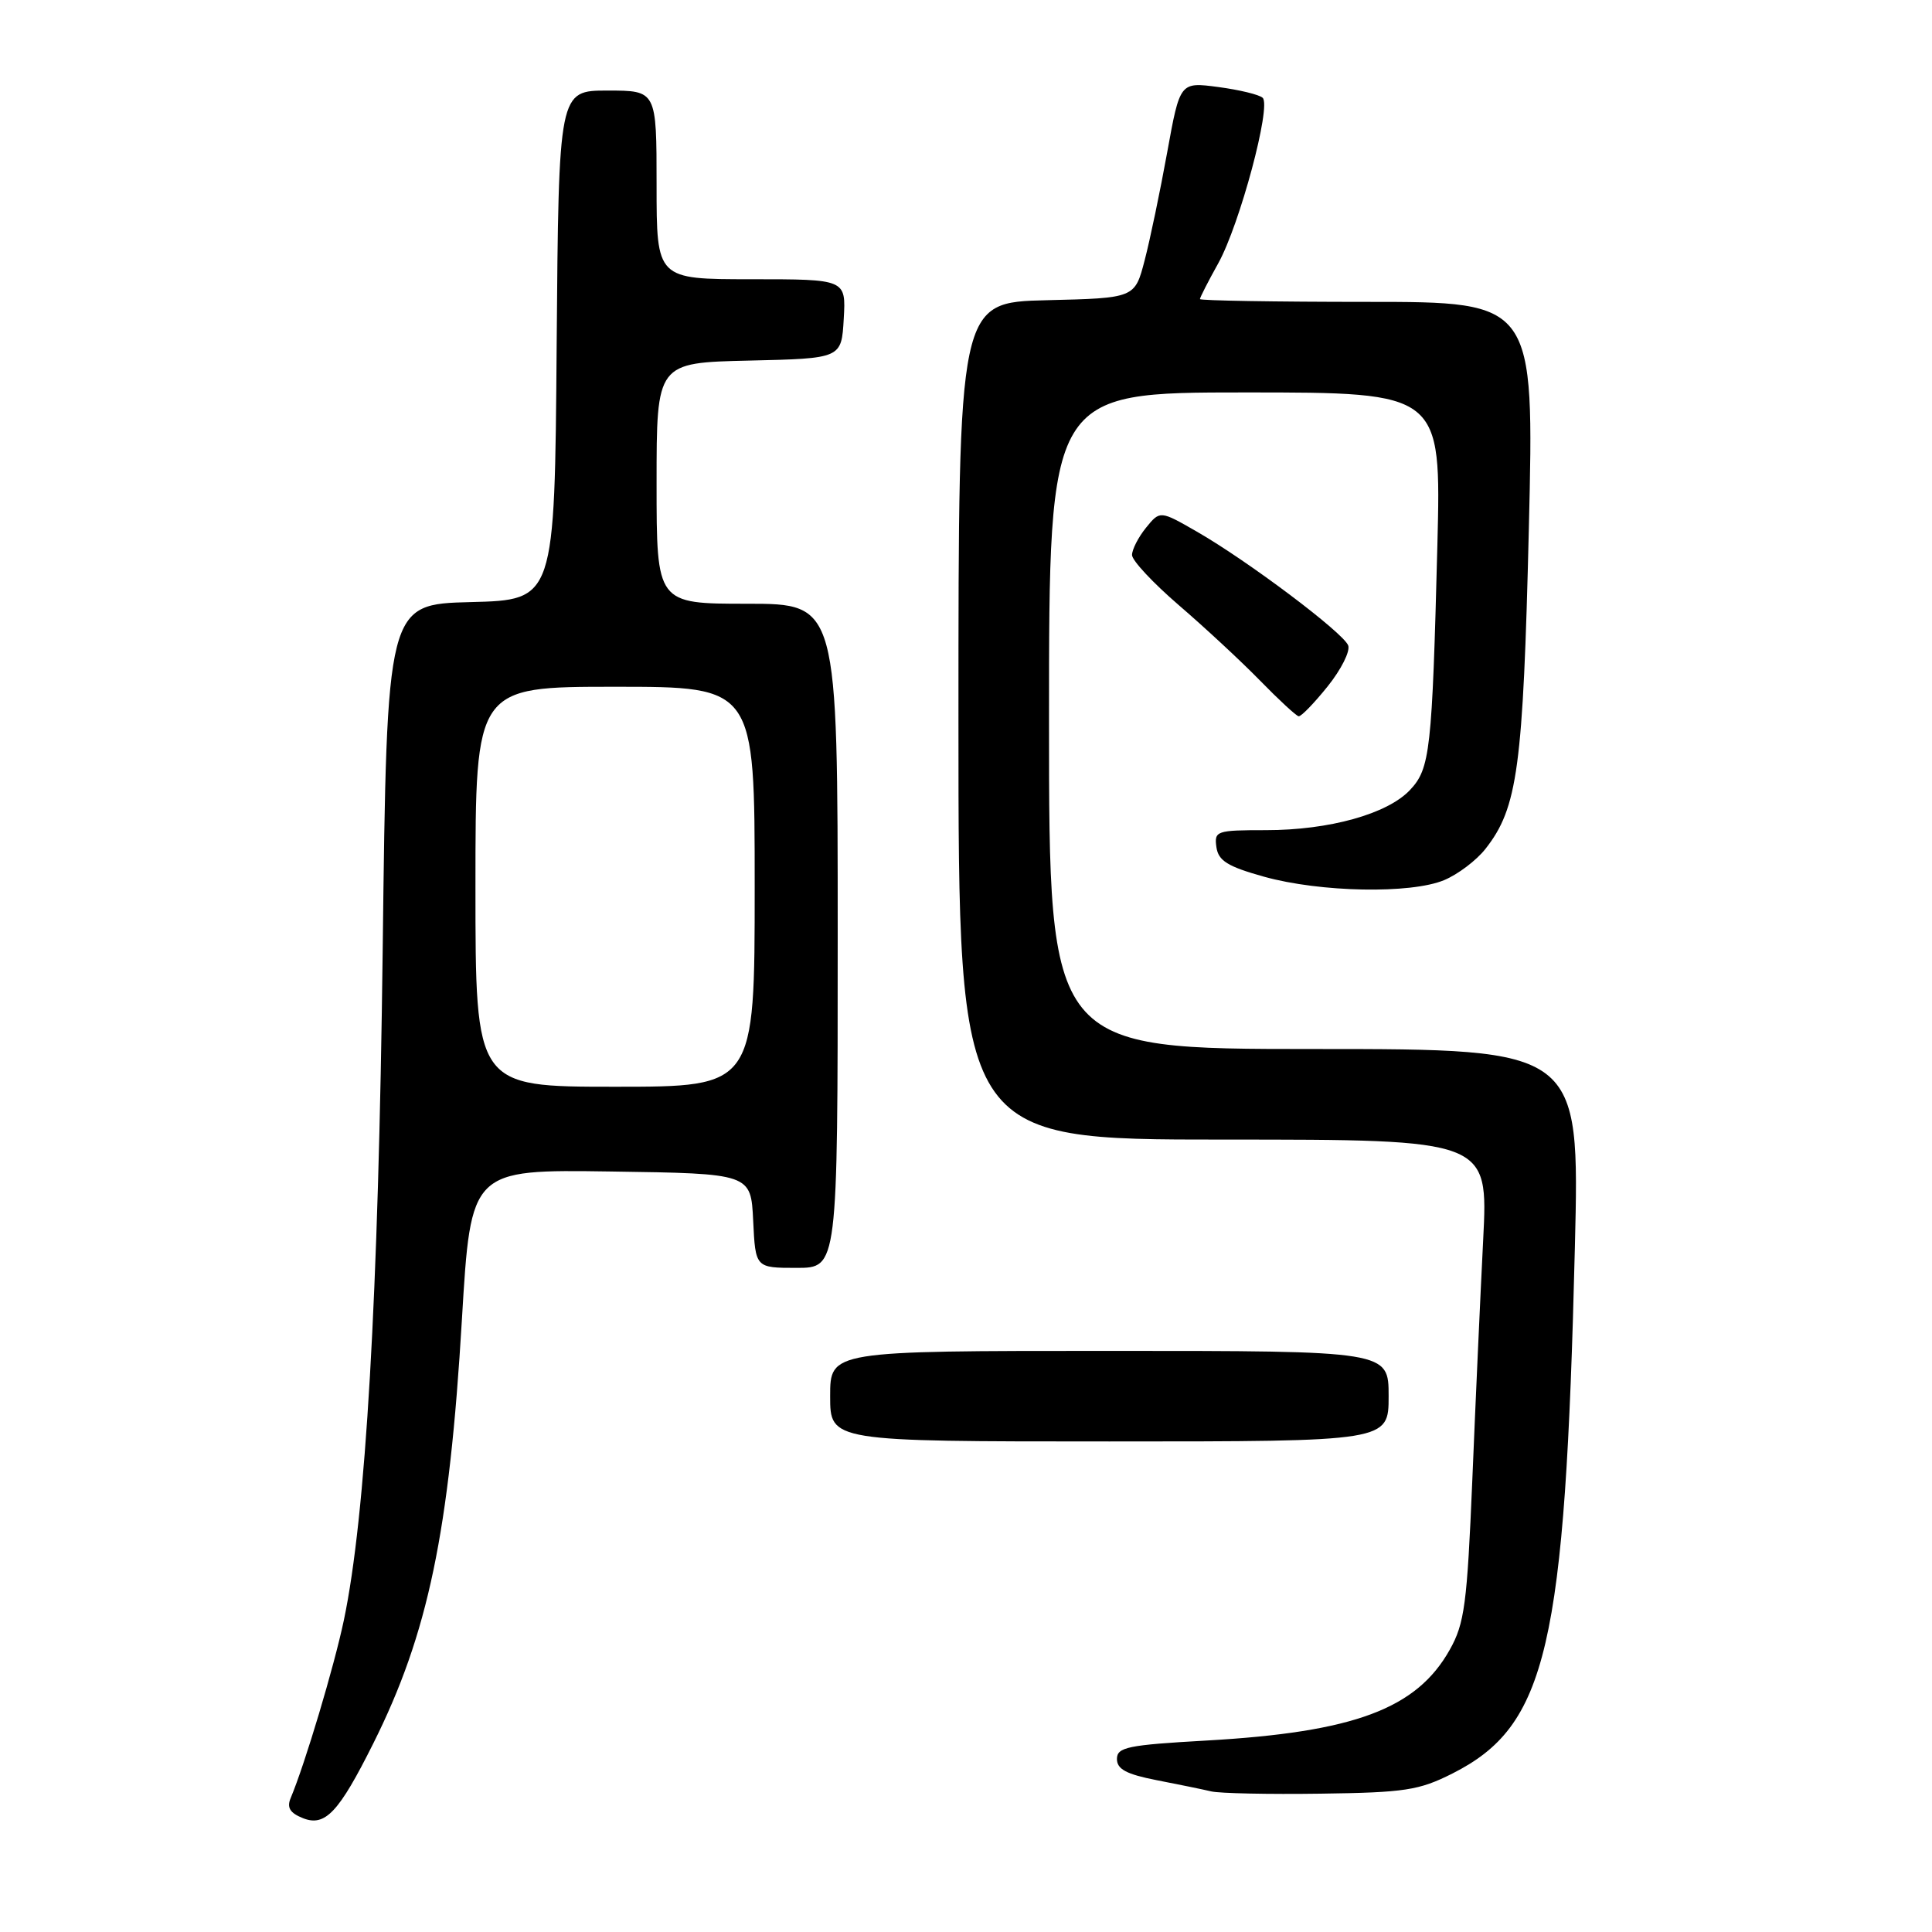 <?xml version="1.0" encoding="UTF-8" standalone="no"?>
<!DOCTYPE svg PUBLIC "-//W3C//DTD SVG 1.1//EN" "http://www.w3.org/Graphics/SVG/1.1/DTD/svg11.dtd" >
<svg xmlns="http://www.w3.org/2000/svg" xmlns:xlink="http://www.w3.org/1999/xlink" version="1.1" viewBox="0 0 256 256">
 <g >
 <path fill="currentColor"
d=" M 49.47 231.00 C 56.73 216.47 59.54 203.03 61.21 174.77 C 62.39 154.96 62.39 154.96 80.94 155.23 C 99.50 155.50 99.50 155.50 99.80 161.75 C 100.10 168.00 100.10 168.00 105.55 168.00 C 111.00 168.00 111.00 168.00 111.00 124.00 C 111.00 80.00 111.00 80.00 99.00 80.00 C 87.00 80.00 87.00 80.00 87.00 64.03 C 87.00 48.06 87.00 48.06 99.25 47.78 C 111.50 47.50 111.50 47.50 111.80 42.25 C 112.10 37.00 112.10 37.00 99.55 37.00 C 87.00 37.00 87.00 37.00 87.00 24.50 C 87.00 12.00 87.00 12.00 80.51 12.00 C 74.03 12.00 74.03 12.00 73.76 45.75 C 73.50 79.50 73.50 79.50 62.38 79.78 C 51.26 80.06 51.26 80.06 50.71 125.78 C 50.15 171.90 48.47 200.87 45.56 214.70 C 44.27 220.83 40.42 233.71 38.52 238.24 C 37.98 239.52 38.42 240.23 40.15 240.92 C 43.09 242.08 44.90 240.15 49.47 231.00 Z  M 192.45 235.00 C 204.99 228.67 207.39 218.35 208.68 165.25 C 209.32 139.00 209.32 139.00 174.16 139.00 C 139.00 139.00 139.00 139.00 139.00 95.50 C 139.00 52.00 139.00 52.00 164.99 52.00 C 190.97 52.00 190.97 52.00 190.46 72.25 C 189.76 99.51 189.50 101.84 186.84 104.67 C 183.86 107.85 176.14 110.00 167.75 110.00 C 161.18 110.00 160.88 110.10 161.18 112.25 C 161.44 114.06 162.66 114.82 167.50 116.17 C 174.94 118.24 186.94 118.47 191.36 116.62 C 193.18 115.86 195.64 114.00 196.83 112.48 C 201.10 107.06 201.82 101.72 202.58 70.05 C 203.30 40.00 203.30 40.00 181.15 40.00 C 168.97 40.00 159.00 39.83 159.00 39.63 C 159.00 39.42 160.09 37.28 161.43 34.88 C 164.27 29.75 168.48 14.06 167.31 12.96 C 166.86 12.54 164.22 11.90 161.42 11.53 C 156.35 10.86 156.35 10.86 154.66 20.18 C 153.73 25.31 152.39 31.75 151.67 34.50 C 150.37 39.50 150.37 39.50 138.69 39.78 C 127.00 40.06 127.00 40.06 127.00 95.53 C 127.00 151.00 127.00 151.00 162.10 151.00 C 197.20 151.00 197.20 151.00 196.53 164.25 C 196.16 171.54 195.51 185.86 195.09 196.09 C 194.40 212.56 194.06 215.12 192.10 218.60 C 187.70 226.44 179.44 229.52 159.87 230.63 C 149.41 231.22 148.00 231.51 148.00 233.08 C 148.00 234.43 149.27 235.10 153.25 235.88 C 156.14 236.44 159.40 237.11 160.50 237.37 C 161.60 237.63 168.12 237.77 175.00 237.67 C 186.15 237.52 188.03 237.23 192.45 235.00 Z  M 184.00 185.00 C 184.00 179.00 184.00 179.00 147.00 179.00 C 110.00 179.00 110.00 179.00 110.00 185.00 C 110.00 191.00 110.00 191.00 147.00 191.00 C 184.00 191.00 184.00 191.00 184.00 185.00 Z  M 175.92 90.95 C 177.71 88.72 178.94 86.28 178.64 85.52 C 178.00 83.84 165.36 74.33 158.60 70.45 C 153.71 67.64 153.71 67.64 151.85 69.93 C 150.83 71.19 150.00 72.82 150.00 73.54 C 150.00 74.27 152.79 77.25 156.19 80.18 C 159.60 83.11 164.44 87.60 166.94 90.16 C 169.45 92.73 171.76 94.87 172.08 94.91 C 172.40 94.96 174.13 93.18 175.92 90.95 Z  M 63.00 117.50 C 63.00 91.00 63.00 91.00 81.50 91.00 C 100.00 91.00 100.00 91.00 100.00 117.50 C 100.00 144.00 100.00 144.00 81.50 144.00 C 63.00 144.00 63.00 144.00 63.00 117.50 Z "/>
</g>
</svg>